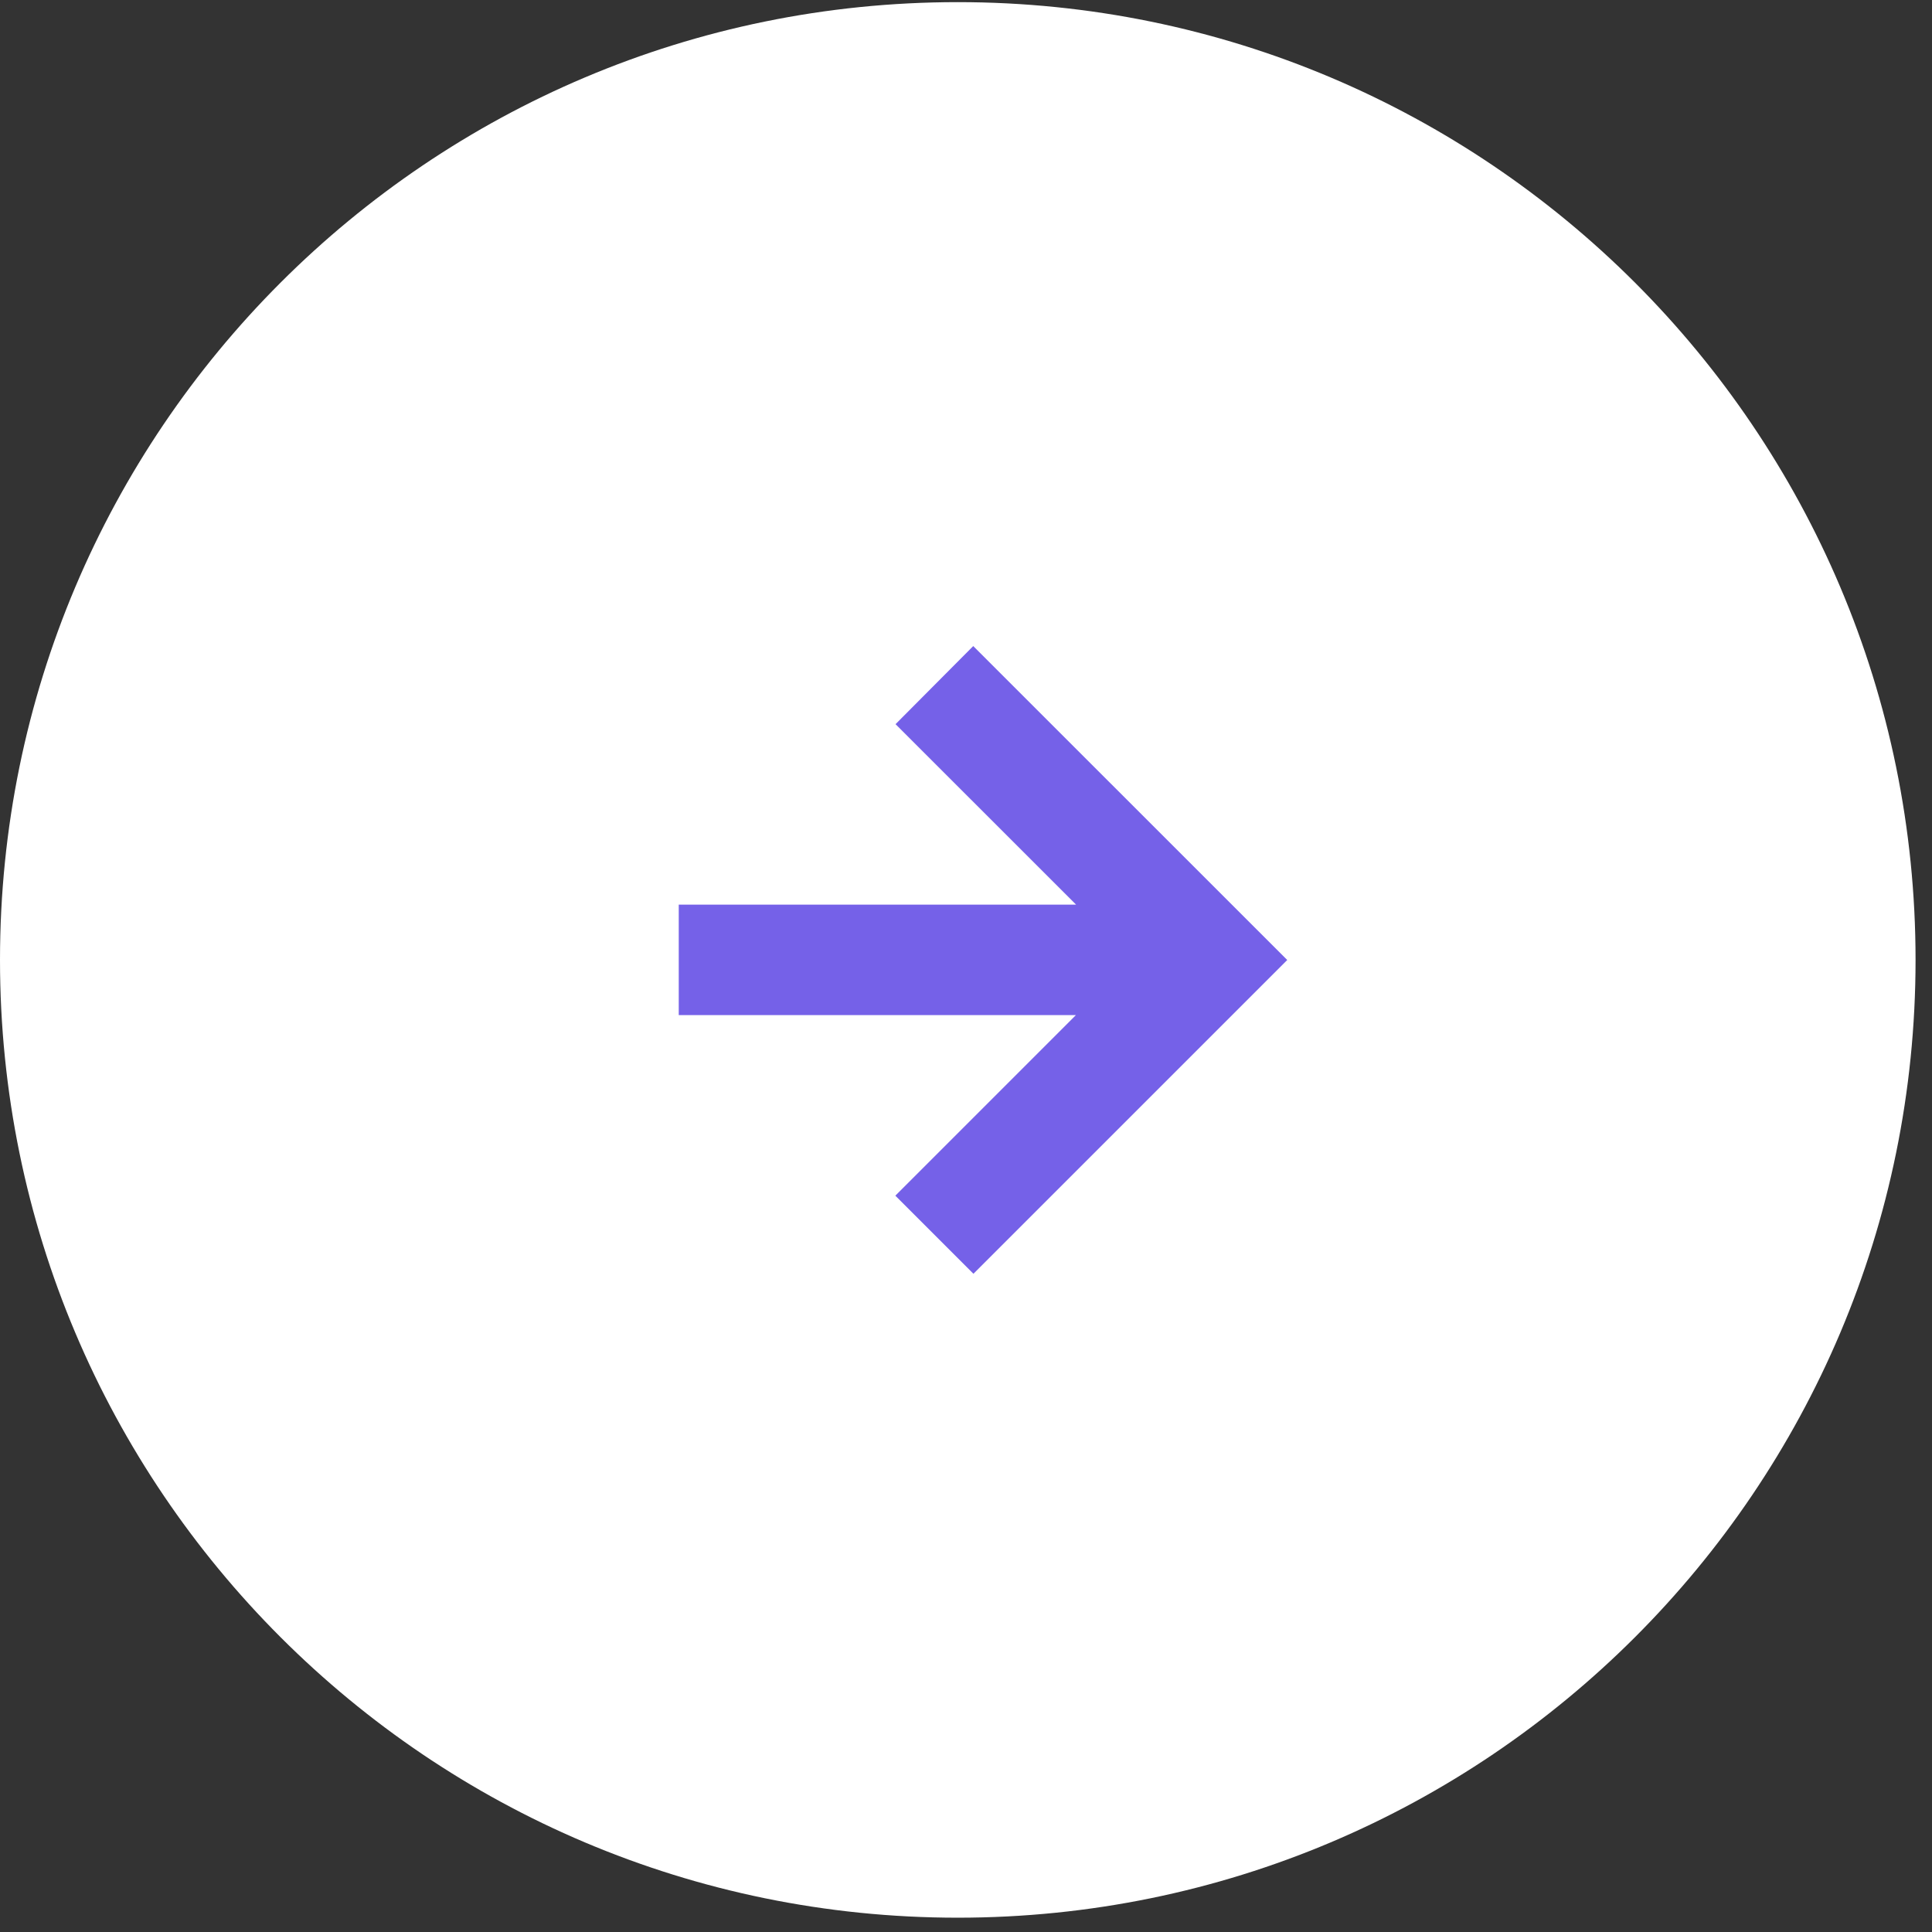 <svg width="47" height="47" viewBox="0 0 47 47" fill="none" xmlns="http://www.w3.org/2000/svg">
<rect x="0" y="0" width="47" height="47" fill="#333333" stroke="none"/>
<path d="M7.62939e-06 23.352C7.62939e-06 10.484 10.432 0.052 23.3 0.052C36.168 0.052 46.6 10.484 46.6 23.352C46.6 36.22 36.168 46.652 23.3 46.652C10.432 46.652 7.62939e-06 36.22 7.62939e-06 23.352Z" fill="white"/>
<path d="M23.681 30.987L31.315 23.354L23.676 15.717L21.786 17.617L26.178 22.007H16.512V24.695H26.173L21.781 29.087L23.681 30.987Z" fill="#7561E8"/>
</svg>
